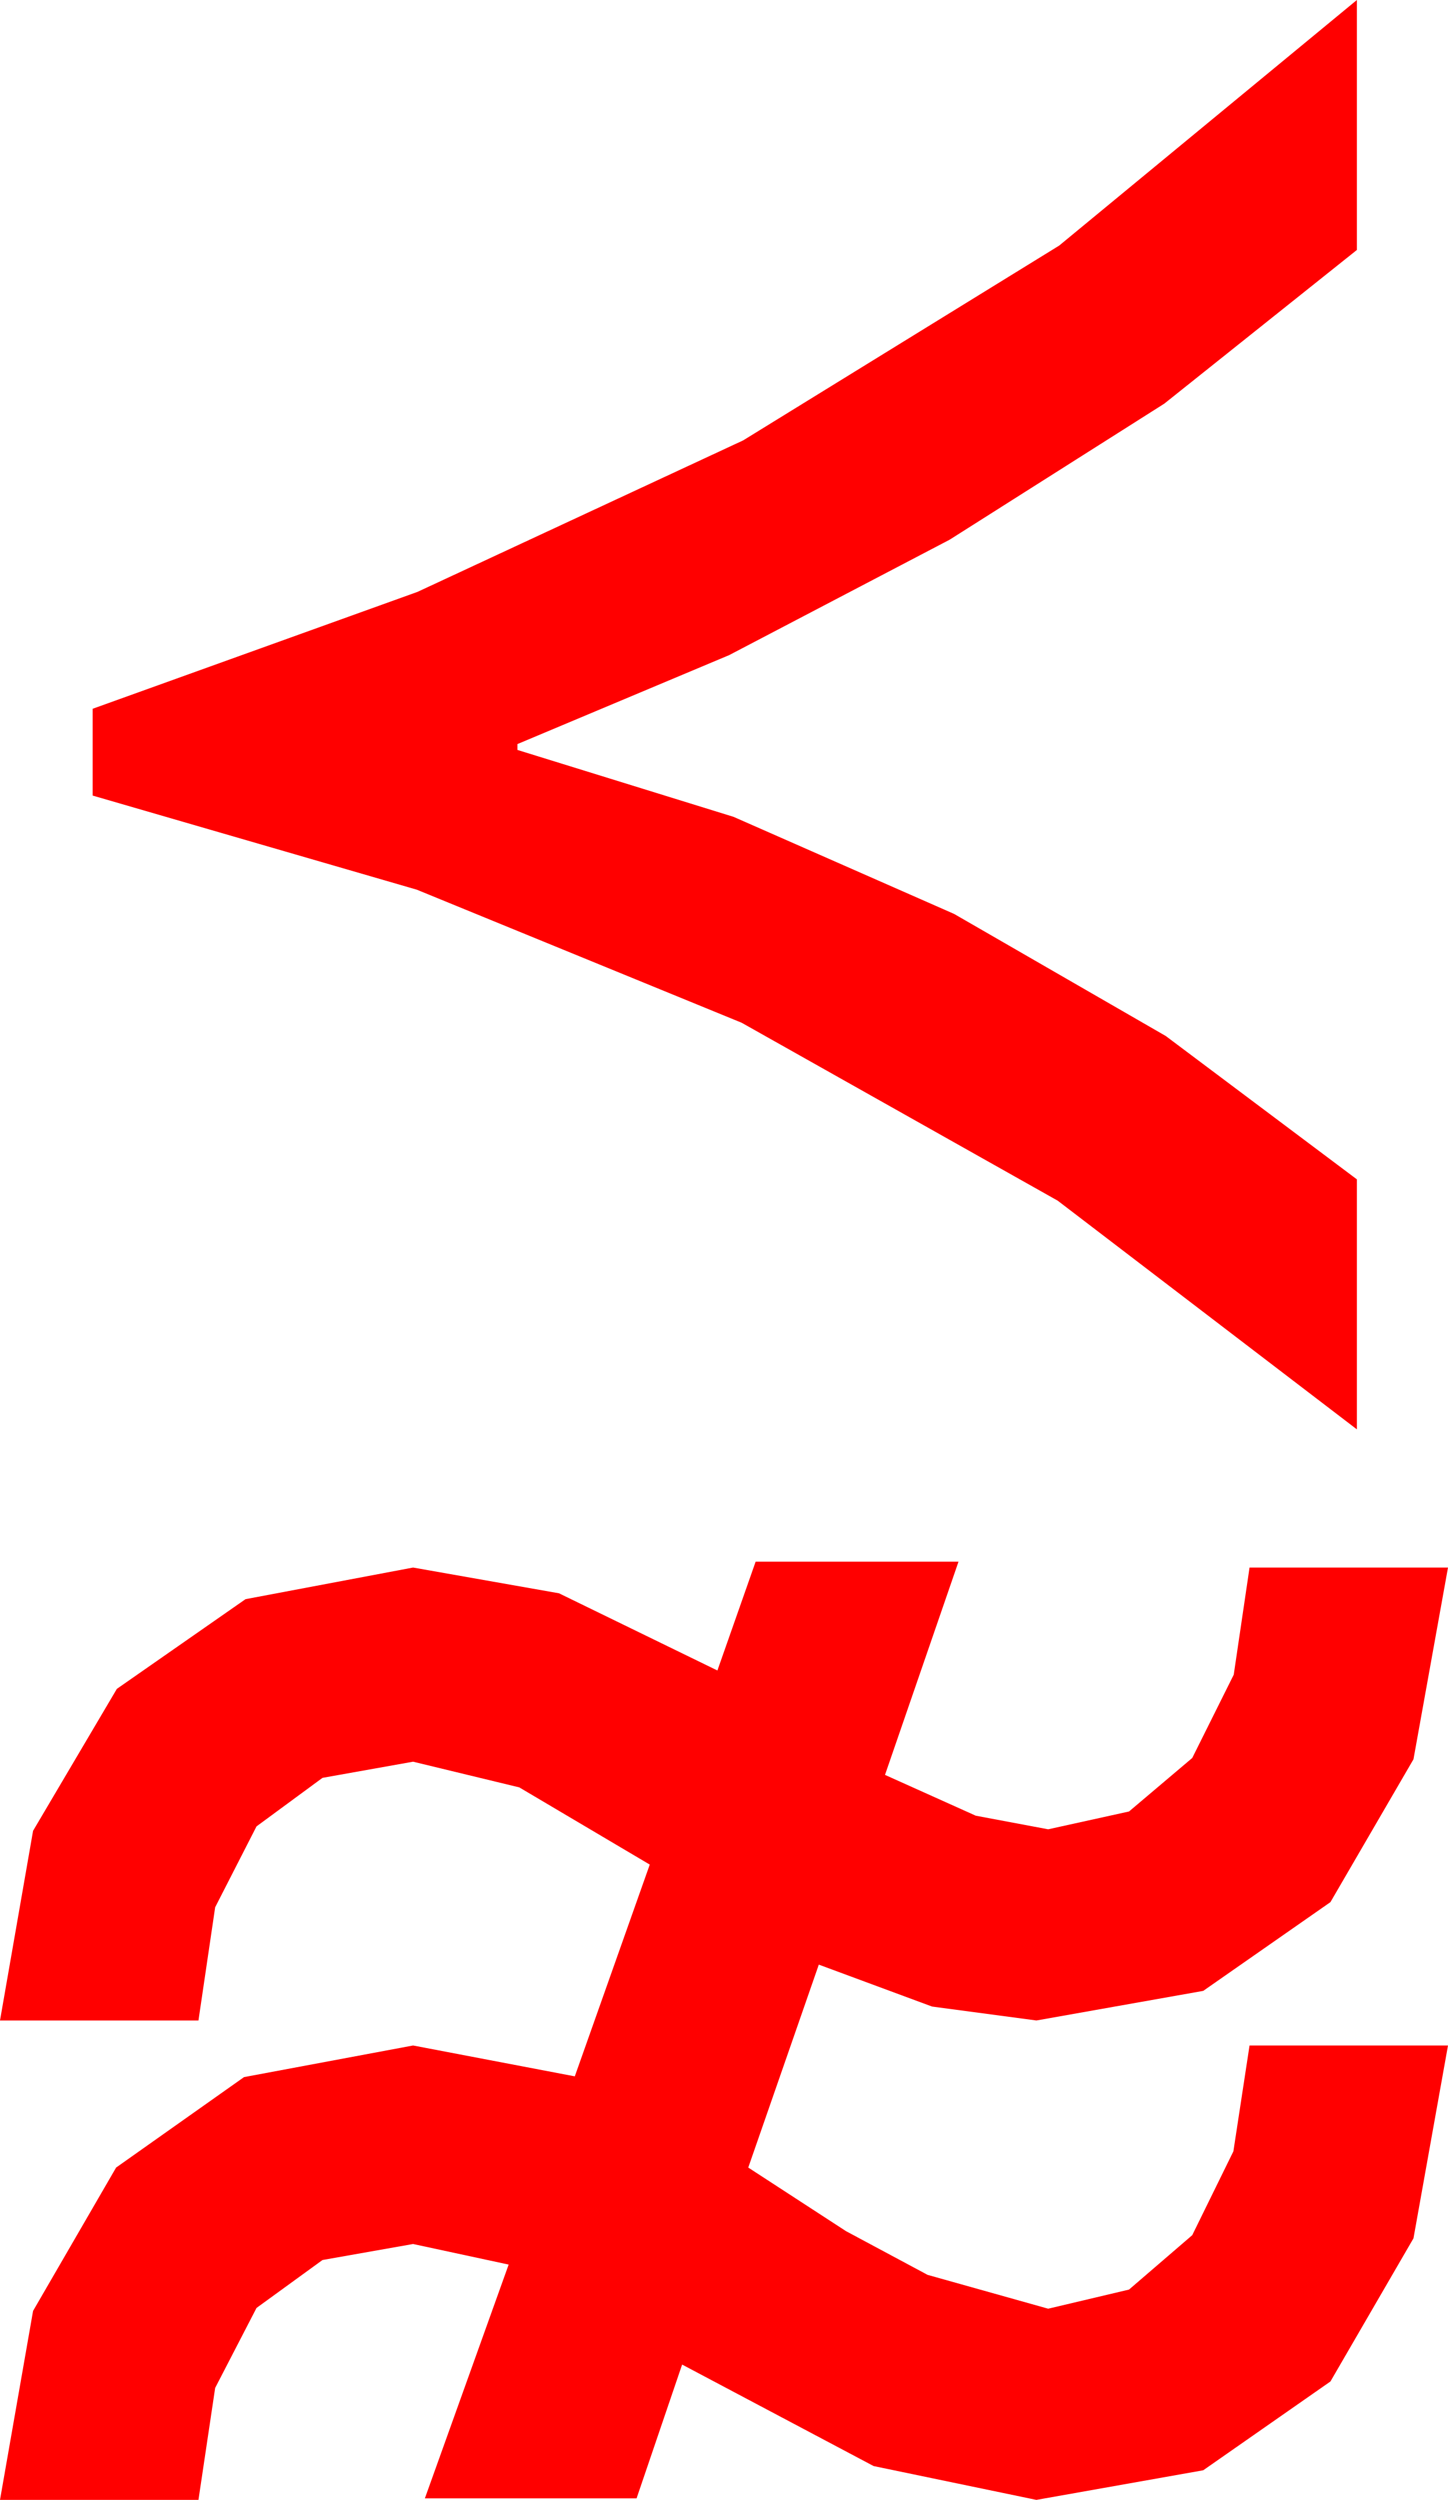 <?xml version="1.0" encoding="utf-8"?>
<!DOCTYPE svg PUBLIC "-//W3C//DTD SVG 1.1//EN" "http://www.w3.org/Graphics/SVG/1.1/DTD/svg11.dtd">
<svg width="28.857" height="49.805" xmlns="http://www.w3.org/2000/svg" xmlns:xlink="http://www.w3.org/1999/xlink" xmlns:xml="http://www.w3.org/XML/1998/namespace" version="1.1">
  <g>
    <g>
      <path style="fill:#FF0000;fill-opacity:1" d="M15.059,31.113L19.102,31.113 17.637,35.361 19.446,36.174 20.889,36.445 22.5,36.09 23.76,35.024 24.587,33.365 24.902,31.23 28.857,31.23 28.169,35.05 26.514,37.896 23.979,39.664 20.654,40.254 18.574,39.976 16.318,39.141 14.912,43.184 16.86,44.451 18.486,45.322 20.889,45.996 22.5,45.615 23.76,44.531 24.58,42.861 24.902,40.752 28.857,40.752 28.169,44.594 26.514,47.446 23.979,49.215 20.654,49.805 17.41,49.131 13.594,47.109 12.686,49.775 8.467,49.775 10.137,45.117 8.232,44.707 6.427,45.026 5.112,45.981 4.288,47.574 3.955,49.805 0,49.805 0.659,46.04 2.314,43.184 4.863,41.382 8.232,40.752 11.455,41.367 12.949,37.148 10.349,35.61 8.232,35.098 6.427,35.42 5.112,36.387 4.288,37.998 3.955,40.254 0,40.254 0.659,36.475 2.329,33.647 4.893,31.86 8.232,31.23 11.14,31.743 14.297,33.281 15.059,31.113z M27.041,0L27.041,4.98 23.203,8.042 18.926,10.752 14.531,13.052 10.312,14.824 10.312,14.941 14.619,16.274 19.014,18.208 23.232,20.64 27.041,23.496 27.041,28.477 21.079,23.921 14.78,20.376 8.306,17.725 1.846,15.85 1.846,14.121 8.32,11.792 14.81,8.774 21.108,4.893 27.041,0z" />
    </g>
  </g>
</svg>